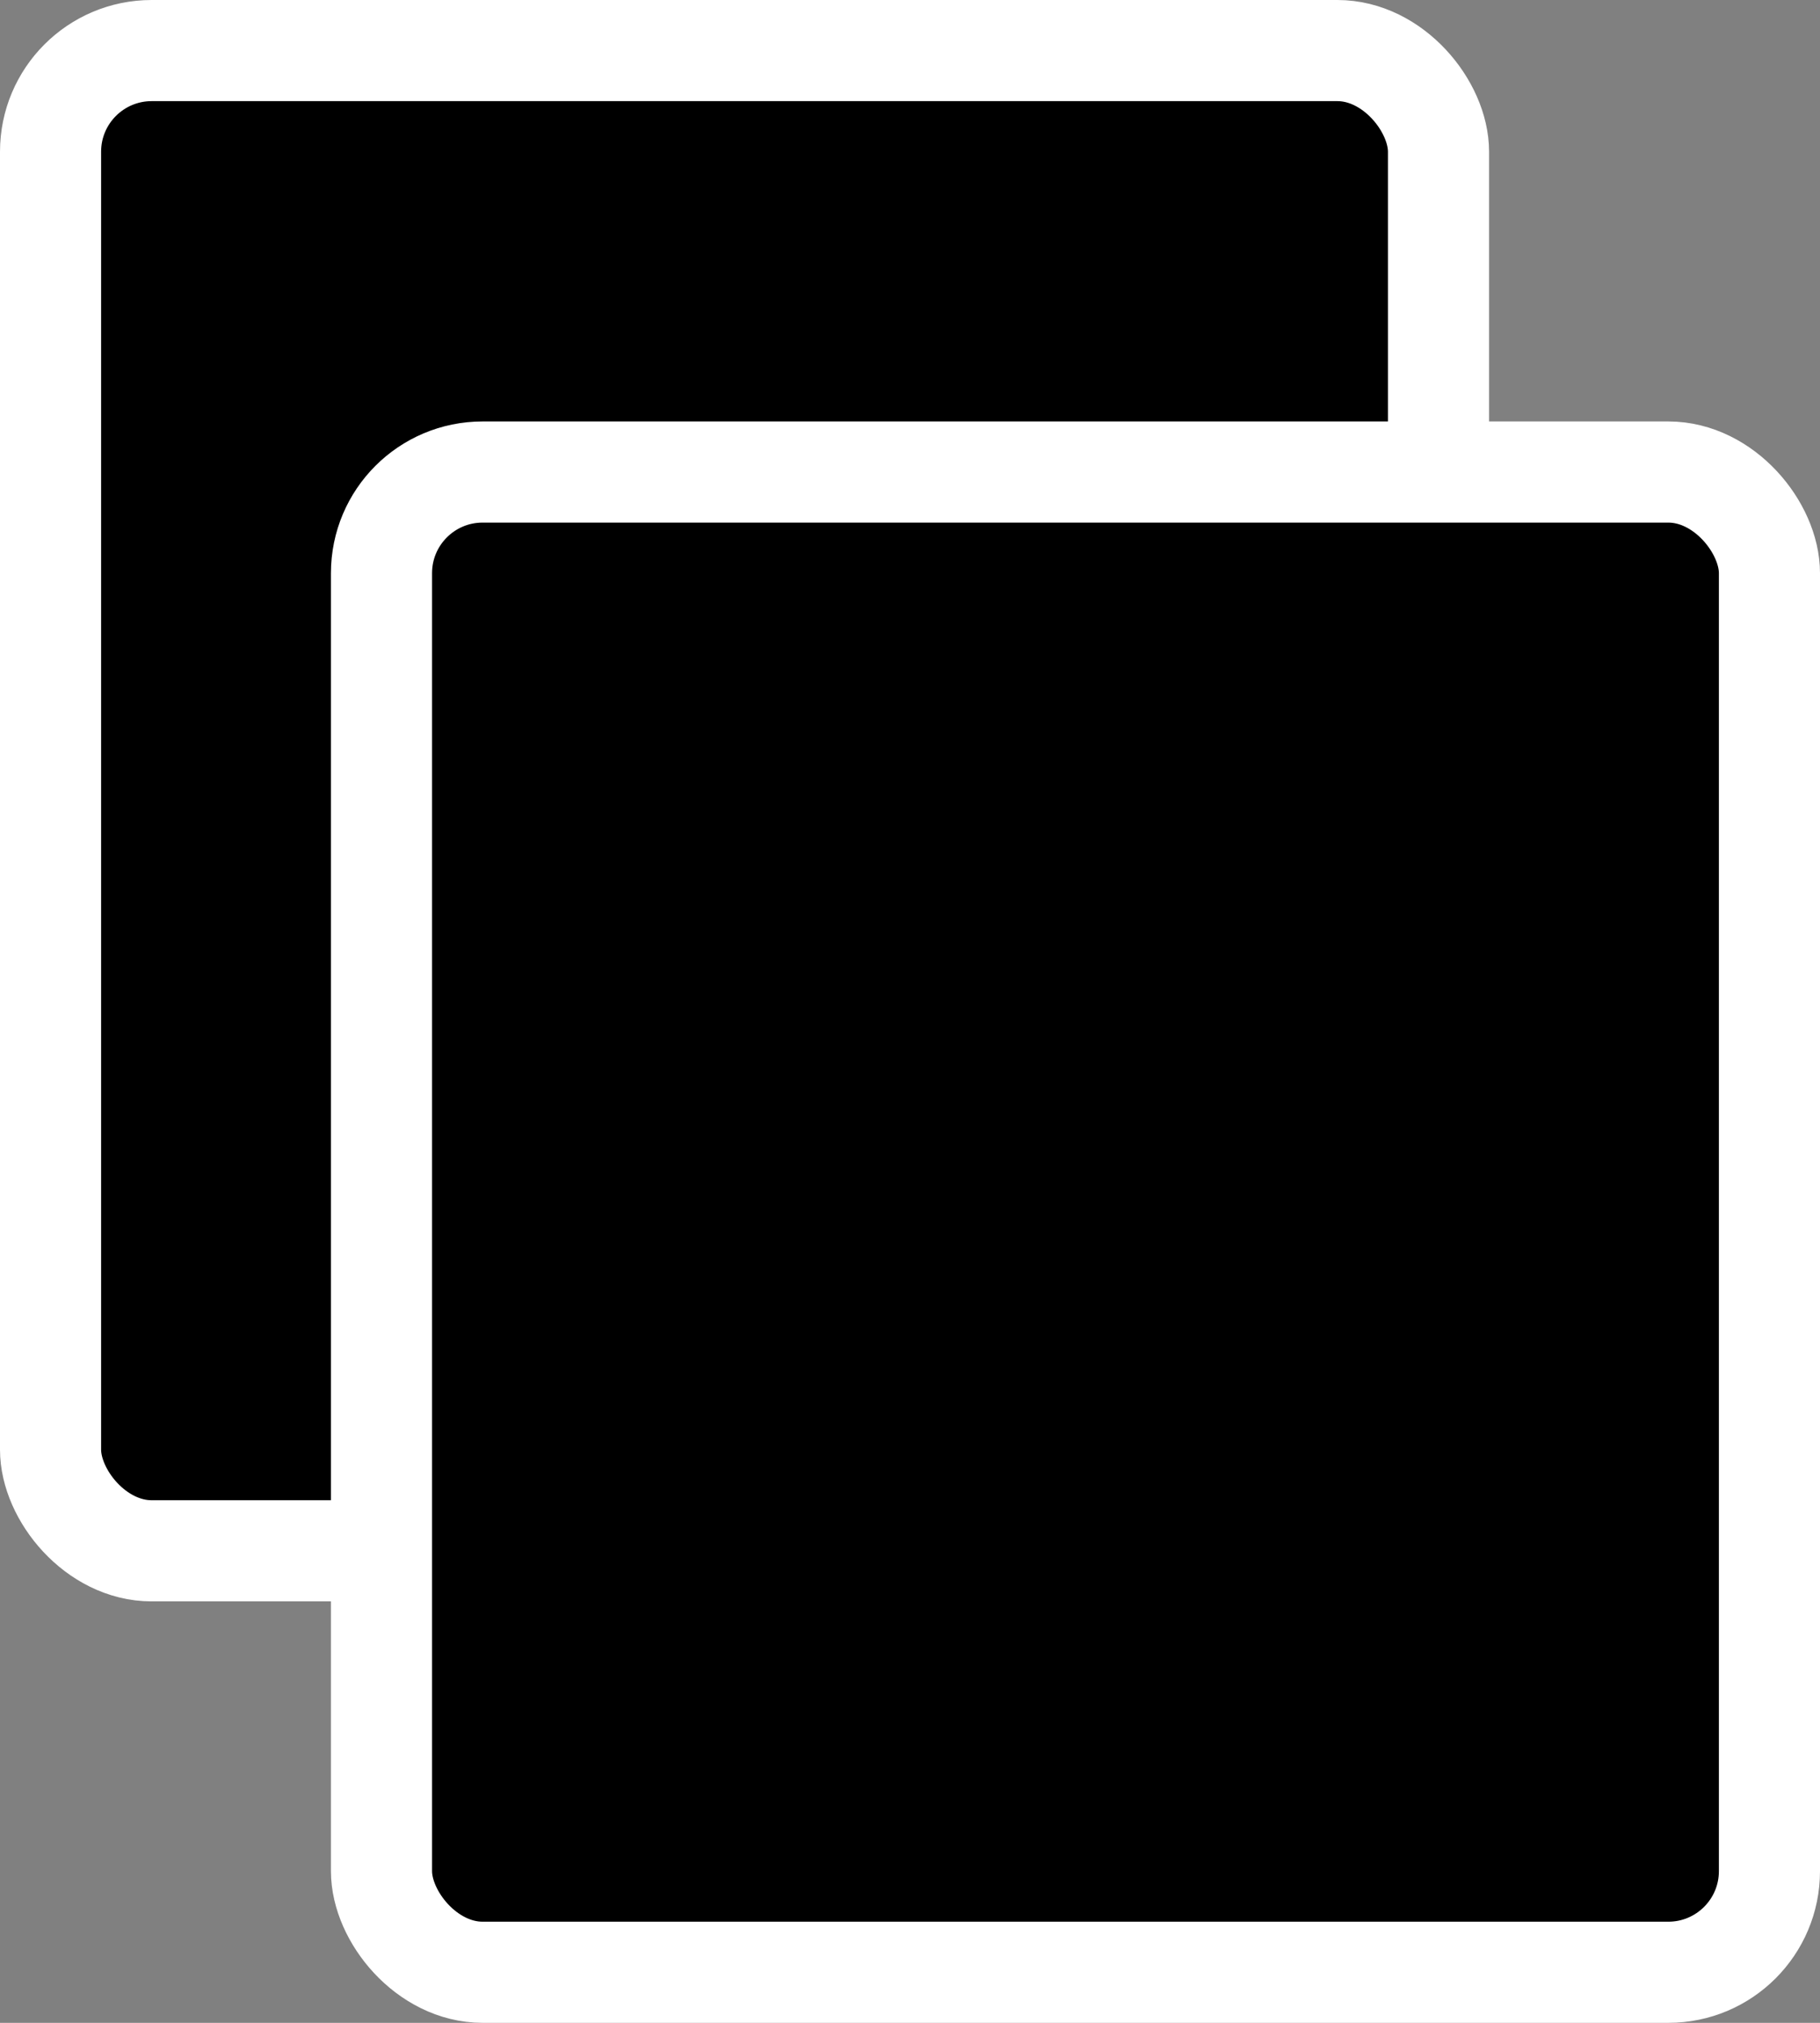<?xml version="1.0" encoding="UTF-8"?>
<svg width="18px" height="20px" viewBox="0 0 18 20" version="1.1" xmlns="http://www.w3.org/2000/svg" xmlns:xlink="http://www.w3.org/1999/xlink">
    <rect x="0" y="0" width="18" height="20" fill="#808080" stroke="none"/>
    <!-- Generator: Sketch 52.4 (67378) - http://www.bohemiancoding.com/sketch -->
    <title>Group 3</title>
    <desc>Created with Sketch.</desc>
    <g id="Interfaces" stroke="none" stroke-width="1" fill="none" fill-rule="evenodd">
        <g id="01_accueil-copy-18" transform="translate(-993, -571)" fill="#000000" stroke="#FFFFFF">
            <g id="Group-2" transform="translate(728, 537)">
                <g id="Group-4" transform="translate(256, 26)">
                    <g id="Group-3" transform="translate(9, 8)">
                        <rect id="Rectangle-Copy-2" x="0.5" y="0.5" width="13.727" height="14.833" rx="1"></rect>
                        <rect id="Rectangle-Copy-3" x="3.773" y="4.667" width="13.727" height="14.833" rx="1"></rect>
                    </g>
                </g>
            </g>
        </g>
    </g>
</svg>
